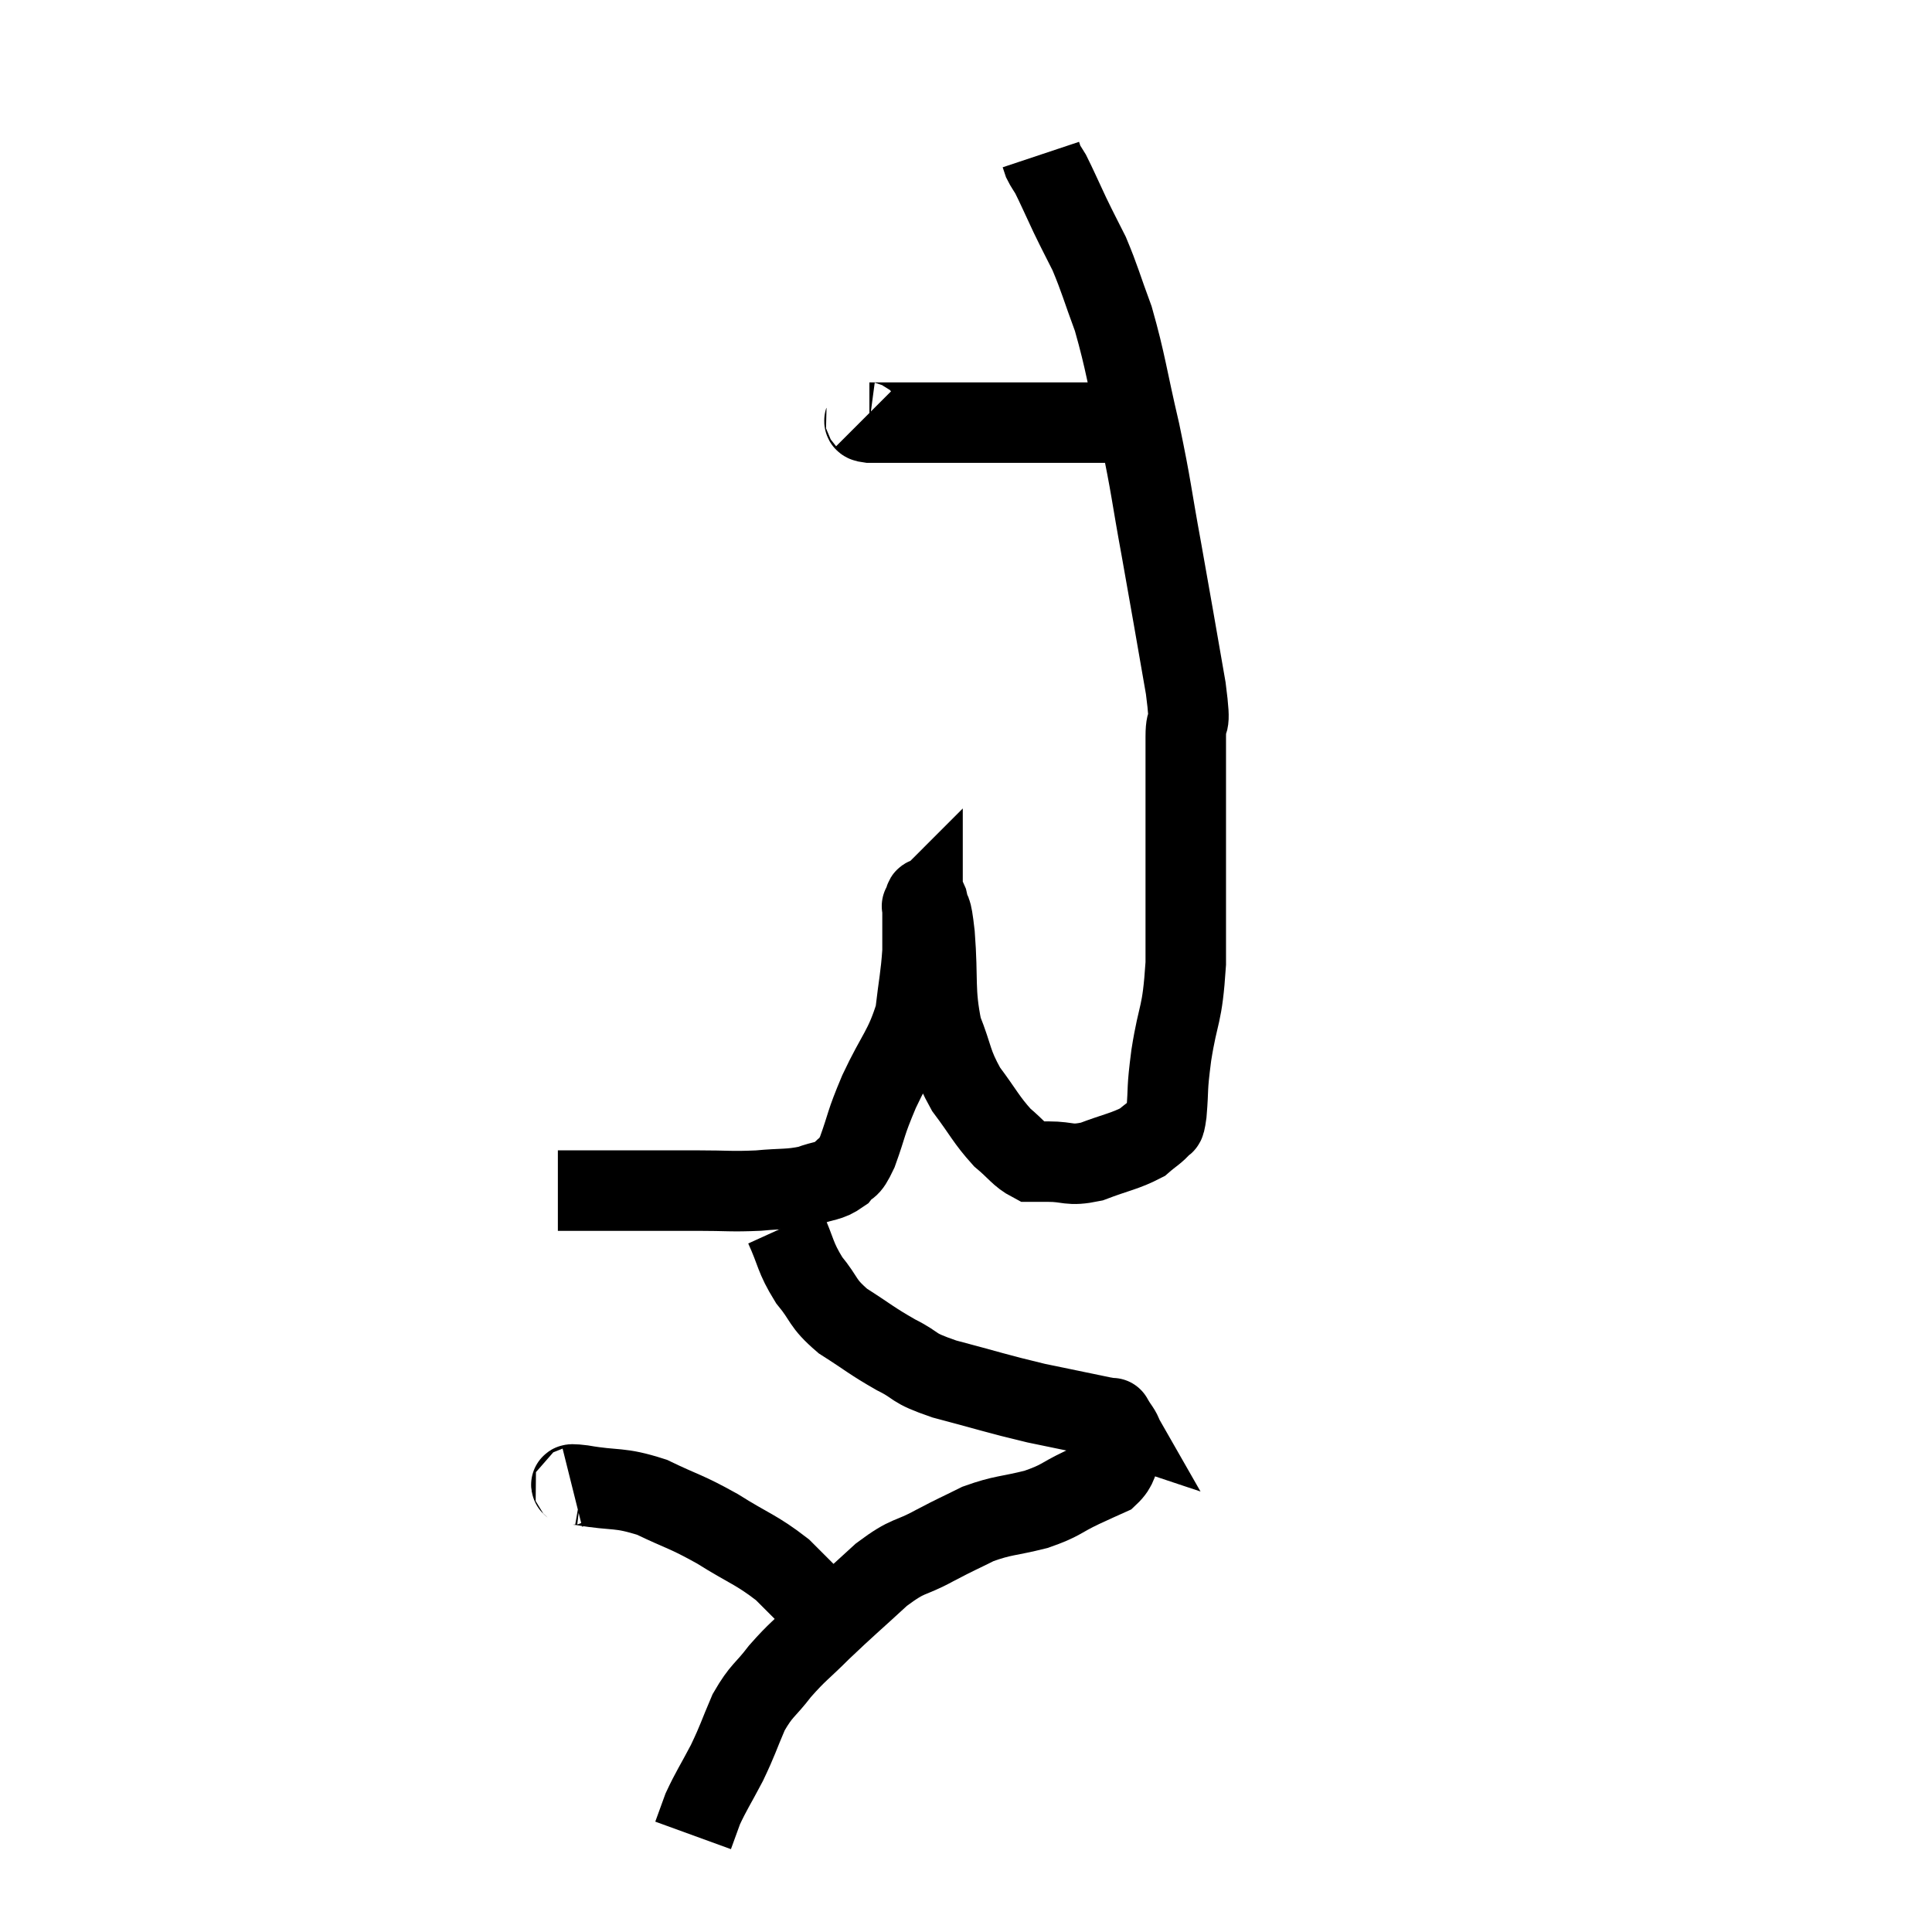 <svg width="48" height="48" viewBox="0 0 48 48" xmlns="http://www.w3.org/2000/svg"><path d="M 13.86 29.58 C 14.31 29.58, 14.31 29.58, 14.76 29.58 C 15.21 29.58, 15.015 29.58, 15.66 29.58 C 16.5 29.58, 16.545 29.58, 17.34 29.58 C 18.09 29.58, 18.15 29.61, 18.84 29.58 C 19.47 29.52, 19.59 29.565, 20.1 29.46 C 20.49 29.31, 20.58 29.37, 20.88 29.16 C 21.09 28.89, 21.06 29.13, 21.3 28.62 C 21.57 27.87, 21.48 27.975, 21.84 27.12 C 22.29 26.16, 22.47 26.07, 22.74 25.2 C 22.83 24.42, 22.875 24.285, 22.92 23.64 C 22.92 23.13, 22.92 22.905, 22.92 22.62 C 22.92 22.56, 22.92 22.53, 22.92 22.5 C 22.92 22.5, 22.89 22.53, 22.92 22.5 C 22.98 22.44, 22.965 22.2, 23.04 22.38 C 23.13 22.8, 23.13 22.425, 23.22 23.22 C 23.31 24.39, 23.205 24.6, 23.4 25.56 C 23.7 26.31, 23.625 26.385, 24 27.06 C 24.45 27.66, 24.495 27.81, 24.9 28.26 C 25.26 28.56, 25.335 28.71, 25.62 28.86 C 25.83 28.86, 25.665 28.86, 26.04 28.86 C 26.58 28.86, 26.535 28.98, 27.12 28.86 C 27.75 28.62, 27.945 28.605, 28.38 28.38 C 28.62 28.17, 28.71 28.14, 28.86 27.96 C 28.92 27.81, 28.92 28.095, 28.98 27.66 C 29.04 26.94, 28.98 27.15, 29.1 26.22 C 29.28 25.08, 29.37 25.305, 29.46 23.94 C 29.46 22.35, 29.46 22.17, 29.46 20.76 C 29.46 19.53, 29.46 19.215, 29.46 18.3 C 29.46 17.7, 29.61 18.255, 29.46 17.1 C 29.16 15.39, 29.145 15.27, 28.86 13.68 C 28.59 12.21, 28.62 12.18, 28.32 10.74 C 27.99 9.33, 27.975 9.03, 27.66 7.92 C 27.36 7.11, 27.33 6.945, 27.06 6.3 C 26.82 5.82, 26.82 5.835, 26.58 5.34 C 26.34 4.83, 26.265 4.65, 26.1 4.32 C 26.01 4.17, 25.98 4.14, 25.92 4.02 C 25.89 3.93, 25.875 3.885, 25.86 3.84 C 25.86 3.84, 25.86 3.84, 25.86 3.84 C 25.86 3.84, 25.86 3.84, 25.86 3.84 L 25.86 3.84" fill="none" stroke="black" stroke-width="2"></path><path d="M 21.48 10.38 C 21.54 10.44, 21.375 10.47, 21.6 10.5 C 21.99 10.5, 21.795 10.5, 22.38 10.5 C 23.16 10.5, 23.265 10.5, 23.94 10.5 C 24.51 10.5, 24.57 10.5, 25.08 10.5 C 25.53 10.5, 25.395 10.5, 25.98 10.5 C 26.7 10.5, 26.94 10.5, 27.42 10.5 C 27.66 10.5, 27.705 10.5, 27.9 10.5 C 28.05 10.5, 28.125 10.5, 28.2 10.5 L 28.2 10.5" fill="none" stroke="black" stroke-width="2"></path><path d="M 19.5 30.48 C 19.8 31.14, 19.74 31.215, 20.1 31.8 C 20.52 32.31, 20.4 32.355, 20.94 32.82 C 21.6 33.24, 21.63 33.3, 22.26 33.66 C 22.86 33.96, 22.59 33.96, 23.46 34.26 C 24.6 34.56, 24.735 34.62, 25.74 34.86 C 26.61 35.04, 27.045 35.13, 27.48 35.22 C 27.48 35.22, 27.48 35.22, 27.48 35.22 C 27.48 35.22, 27.435 35.205, 27.48 35.22 C 27.57 35.25, 27.615 35.265, 27.66 35.28 C 27.66 35.28, 27.6 35.175, 27.66 35.28 C 27.78 35.49, 27.84 35.52, 27.9 35.7 C 27.9 35.85, 27.99 35.76, 27.9 36 C 27.72 36.33, 27.795 36.42, 27.54 36.66 C 27.21 36.81, 27.33 36.75, 26.88 36.96 C 26.31 37.23, 26.385 37.275, 25.74 37.5 C 25.02 37.68, 24.93 37.635, 24.3 37.86 C 23.76 38.13, 23.82 38.085, 23.22 38.4 C 22.56 38.76, 22.605 38.595, 21.9 39.12 C 21.15 39.81, 21.03 39.9, 20.4 40.5 C 19.89 41.01, 19.83 41.01, 19.38 41.52 C 18.99 42.03, 18.93 41.97, 18.6 42.54 C 18.33 43.17, 18.345 43.2, 18.06 43.8 C 17.76 44.37, 17.67 44.49, 17.46 44.94 C 17.34 45.27, 17.28 45.435, 17.22 45.6 C 17.22 45.6, 17.22 45.6, 17.22 45.6 C 17.22 45.6, 17.22 45.6, 17.22 45.6 L 17.22 45.6" fill="none" stroke="black" stroke-width="2"></path><path d="M 14.22 36.96 C 14.34 36.93, 13.965 36.84, 14.46 36.9 C 15.33 37.05, 15.36 36.93, 16.2 37.2 C 17.01 37.59, 17.01 37.53, 17.82 37.98 C 18.63 38.49, 18.78 38.49, 19.44 39 C 19.95 39.51, 20.115 39.675, 20.46 40.02 C 20.64 40.2, 20.685 40.245, 20.82 40.38 C 20.91 40.47, 20.955 40.515, 21 40.56 L 21 40.56" fill="none" stroke="black" stroke-width="2"></path></svg>